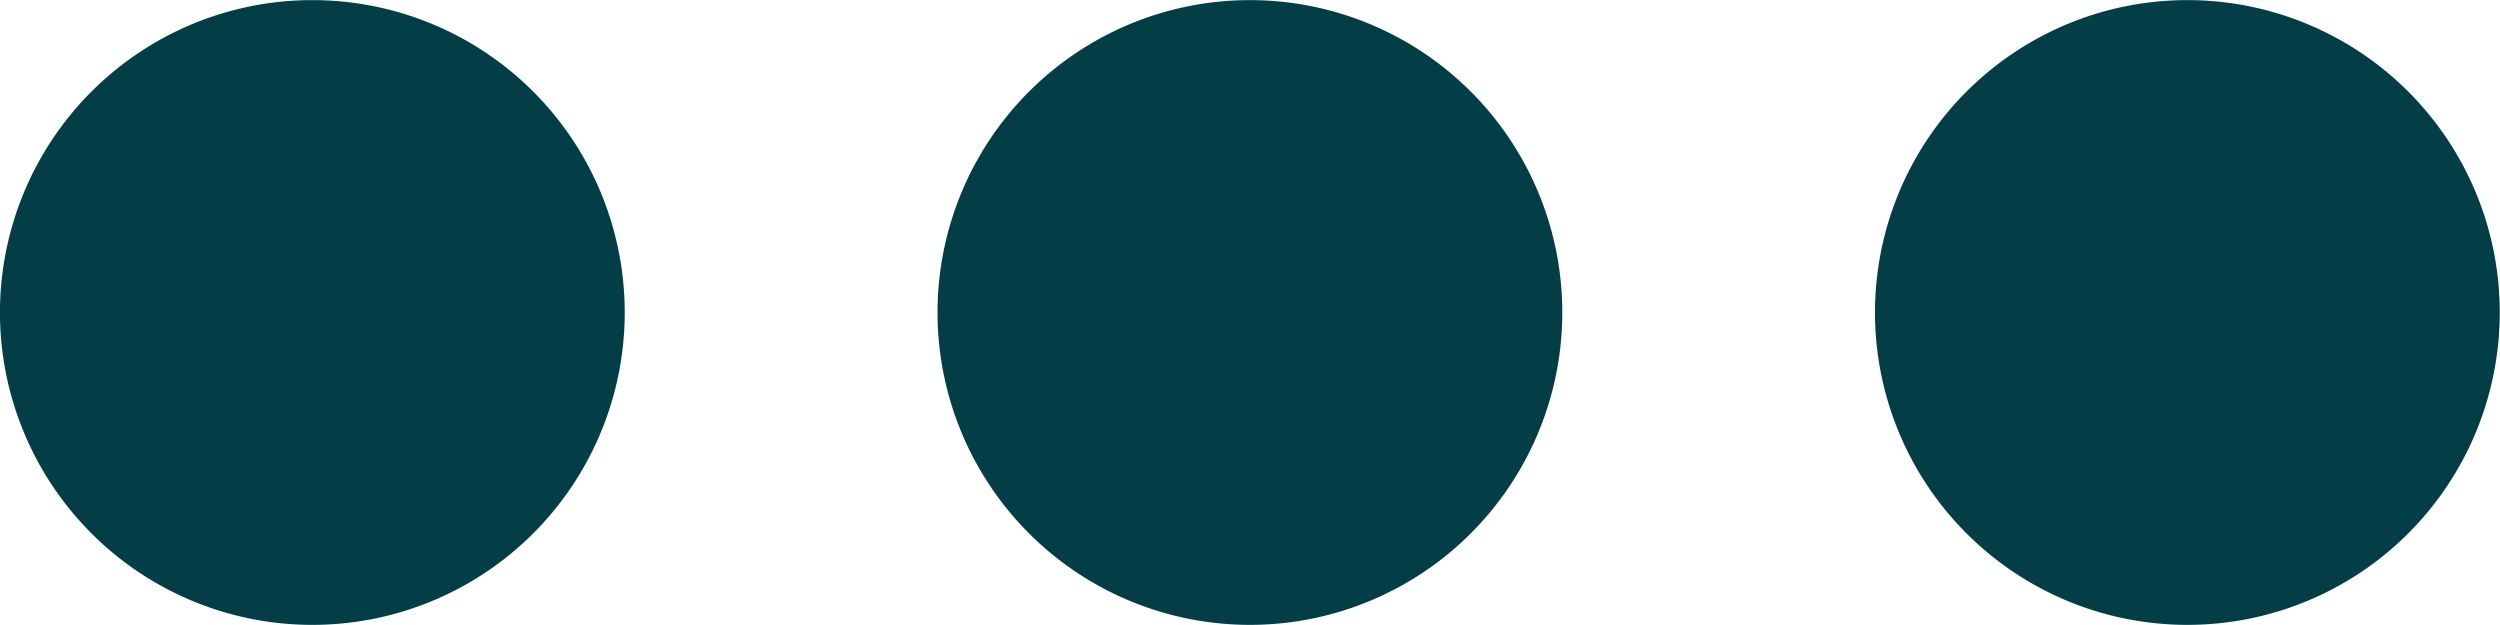 <svg xmlns="http://www.w3.org/2000/svg" width="24.009" height="6.002" viewBox="0 0 24.009 6.002">
    <defs>
        <style>
            .cls-1{fill:#033e46}
        </style>
    </defs>
    <g id="more" transform="rotate(-90 99.668 99.668)">
        <path id="Path_158" d="M198.457.879a3 3 0 1 1-4.244 0 3 3 0 0 1 4.244 0" class="cls-1" data-name="Path 158"/>
        <path id="Path_159" d="M198.457 194.213a3 3 0 1 1-4.244 0 3 3 0 0 1 4.244 0" class="cls-1" data-name="Path 159" transform="translate(0 -184.33)"/>
        <path id="Path_160" d="M198.457 387.545a3 3 0 1 1-4.244 0 3 3 0 0 1 4.244 0" class="cls-1" data-name="Path 160" transform="translate(0 -368.659)"/>
    </g>
</svg>
